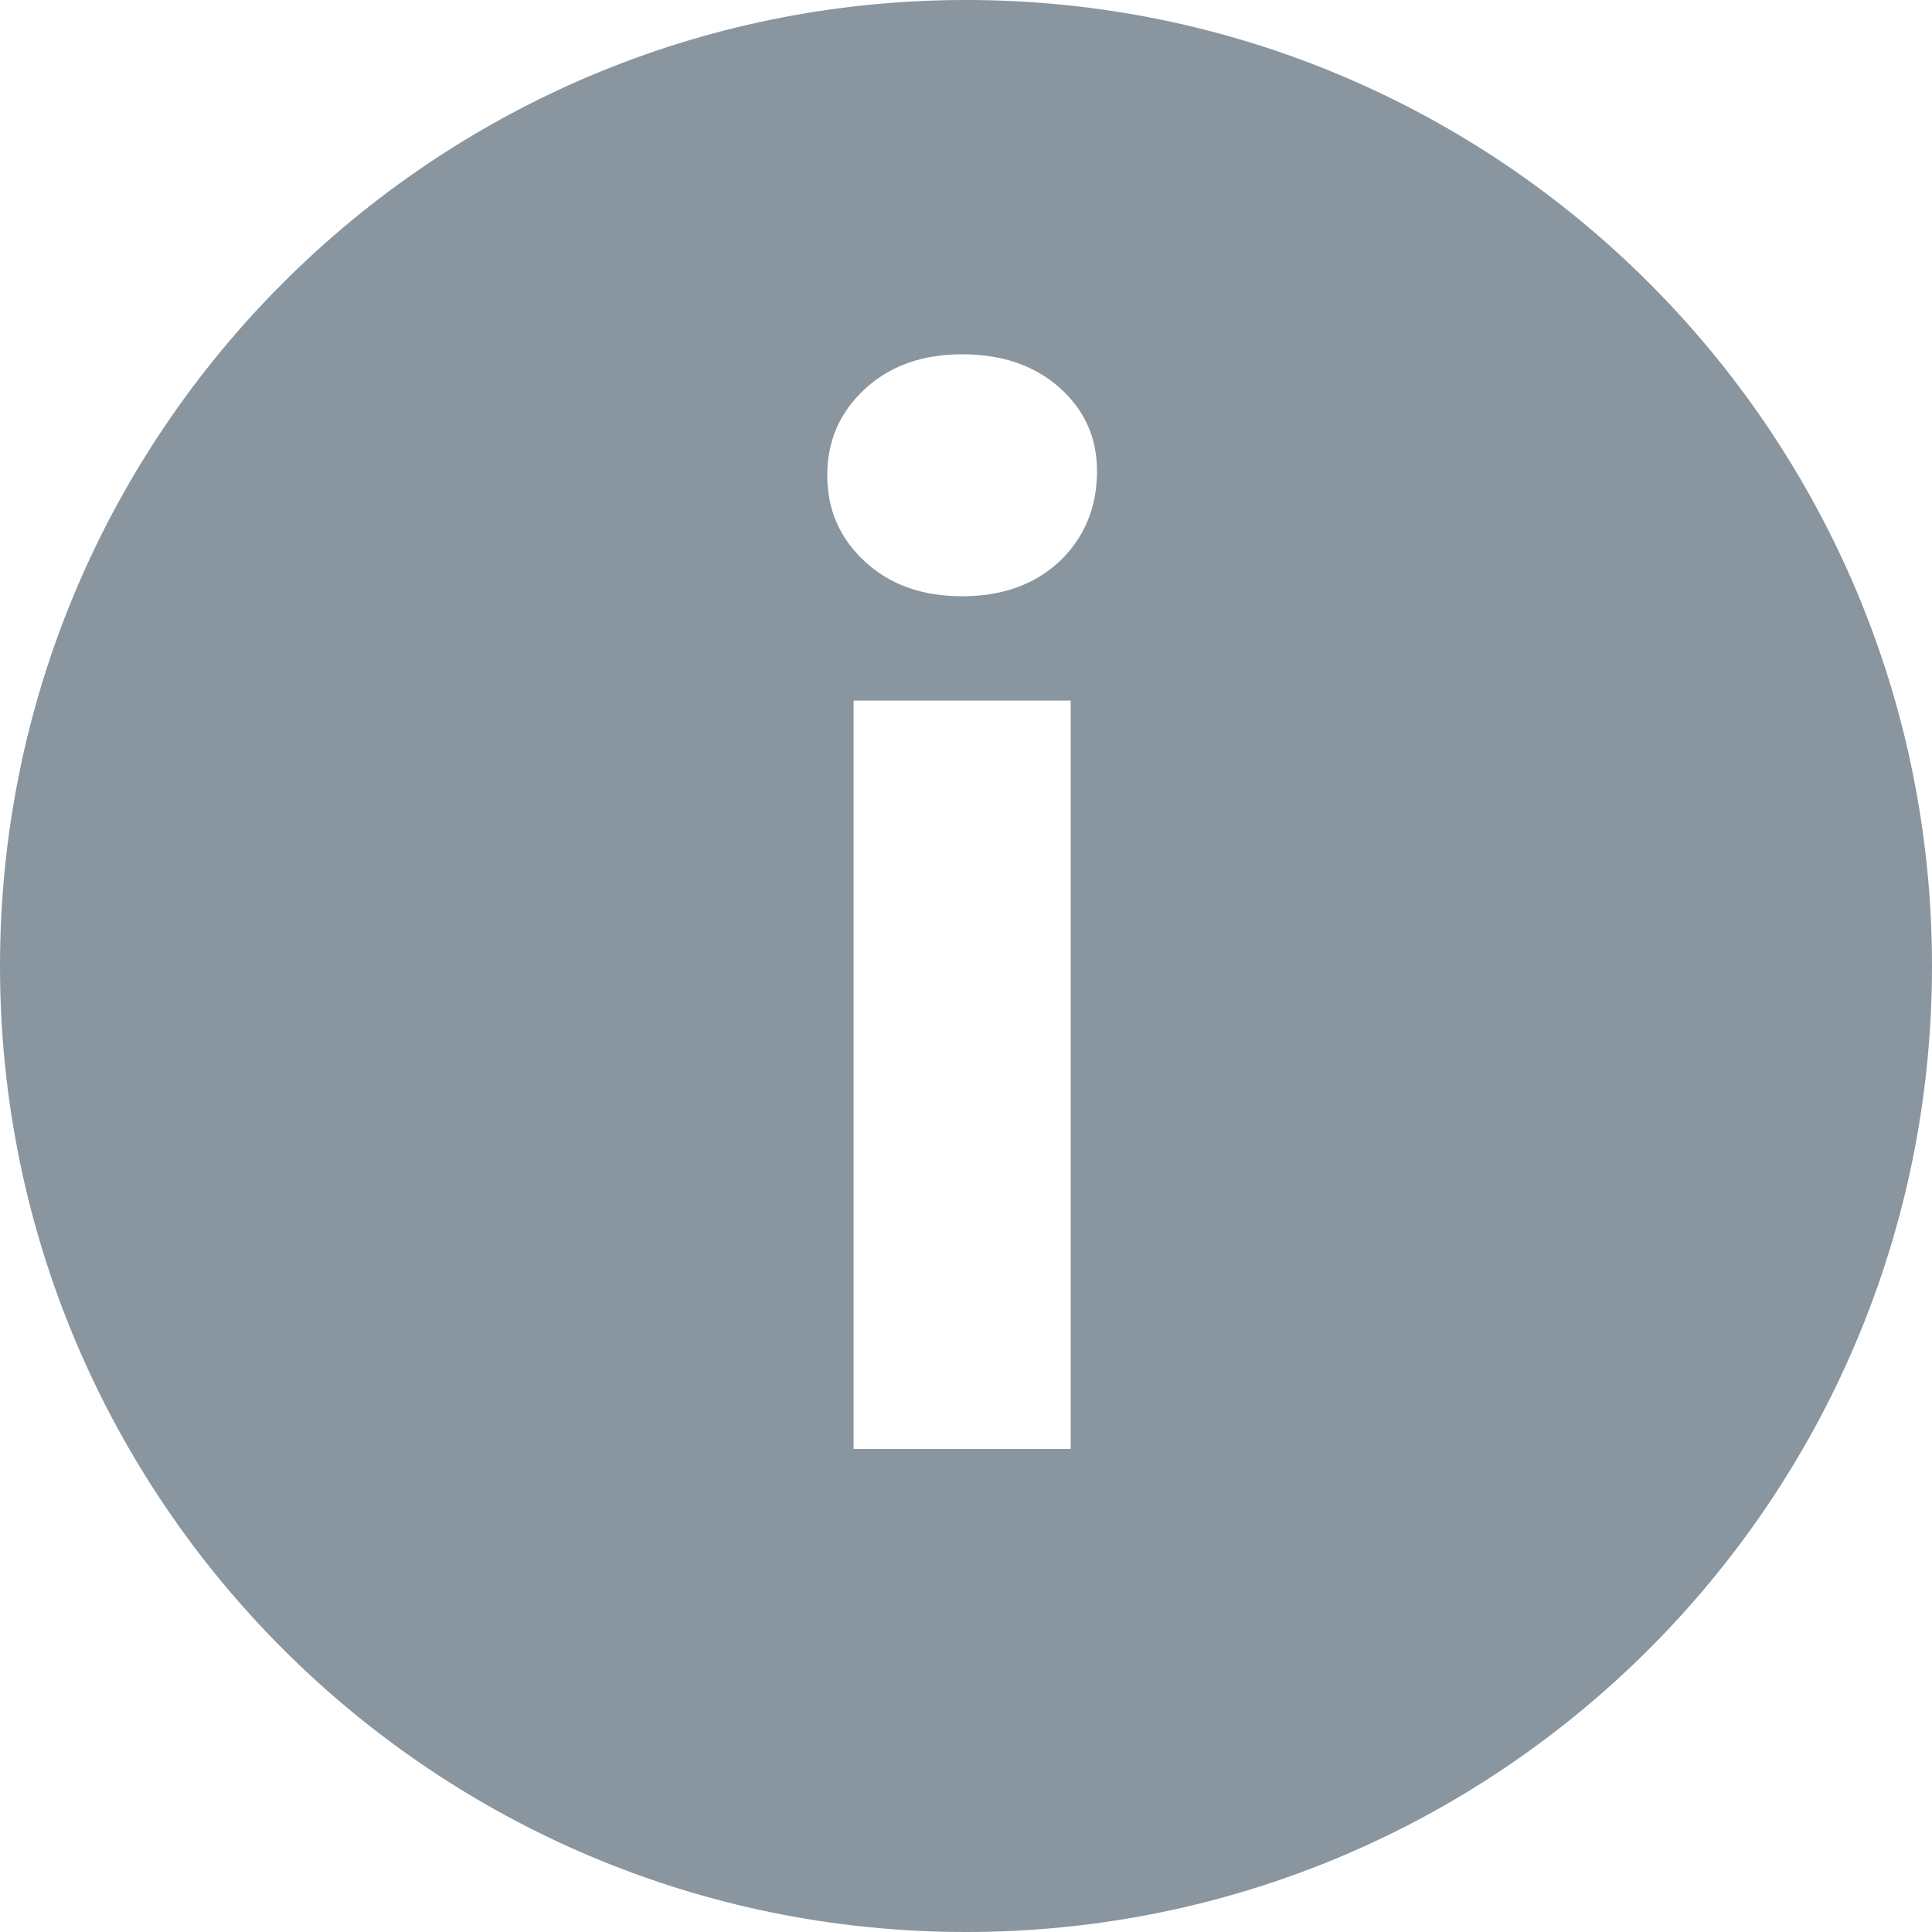 <svg width="16" height="16" viewBox="0 0 16 16" fill="none" xmlns="http://www.w3.org/2000/svg">
<path fill-rule="evenodd" clip-rule="evenodd" d="M8 16C12.418 16 16 12.418 16 8C16 3.582 12.418 0 8 0C3.582 0 0 3.582 0 8C0 12.418 3.582 16 8 16ZM8.867 12V5.802H7.069V12H8.867ZM7.162 4.65C7.369 4.842 7.638 4.938 7.968 4.938C8.298 4.938 8.567 4.842 8.774 4.65C8.982 4.451 9.085 4.201 9.085 3.901C9.085 3.625 8.982 3.395 8.774 3.21C8.567 3.026 8.298 2.934 7.968 2.934C7.638 2.934 7.369 3.03 7.162 3.222C6.954 3.414 6.851 3.652 6.851 3.936C6.851 4.22 6.954 4.458 7.162 4.65Z" fill="#89959F"/>
</svg>
